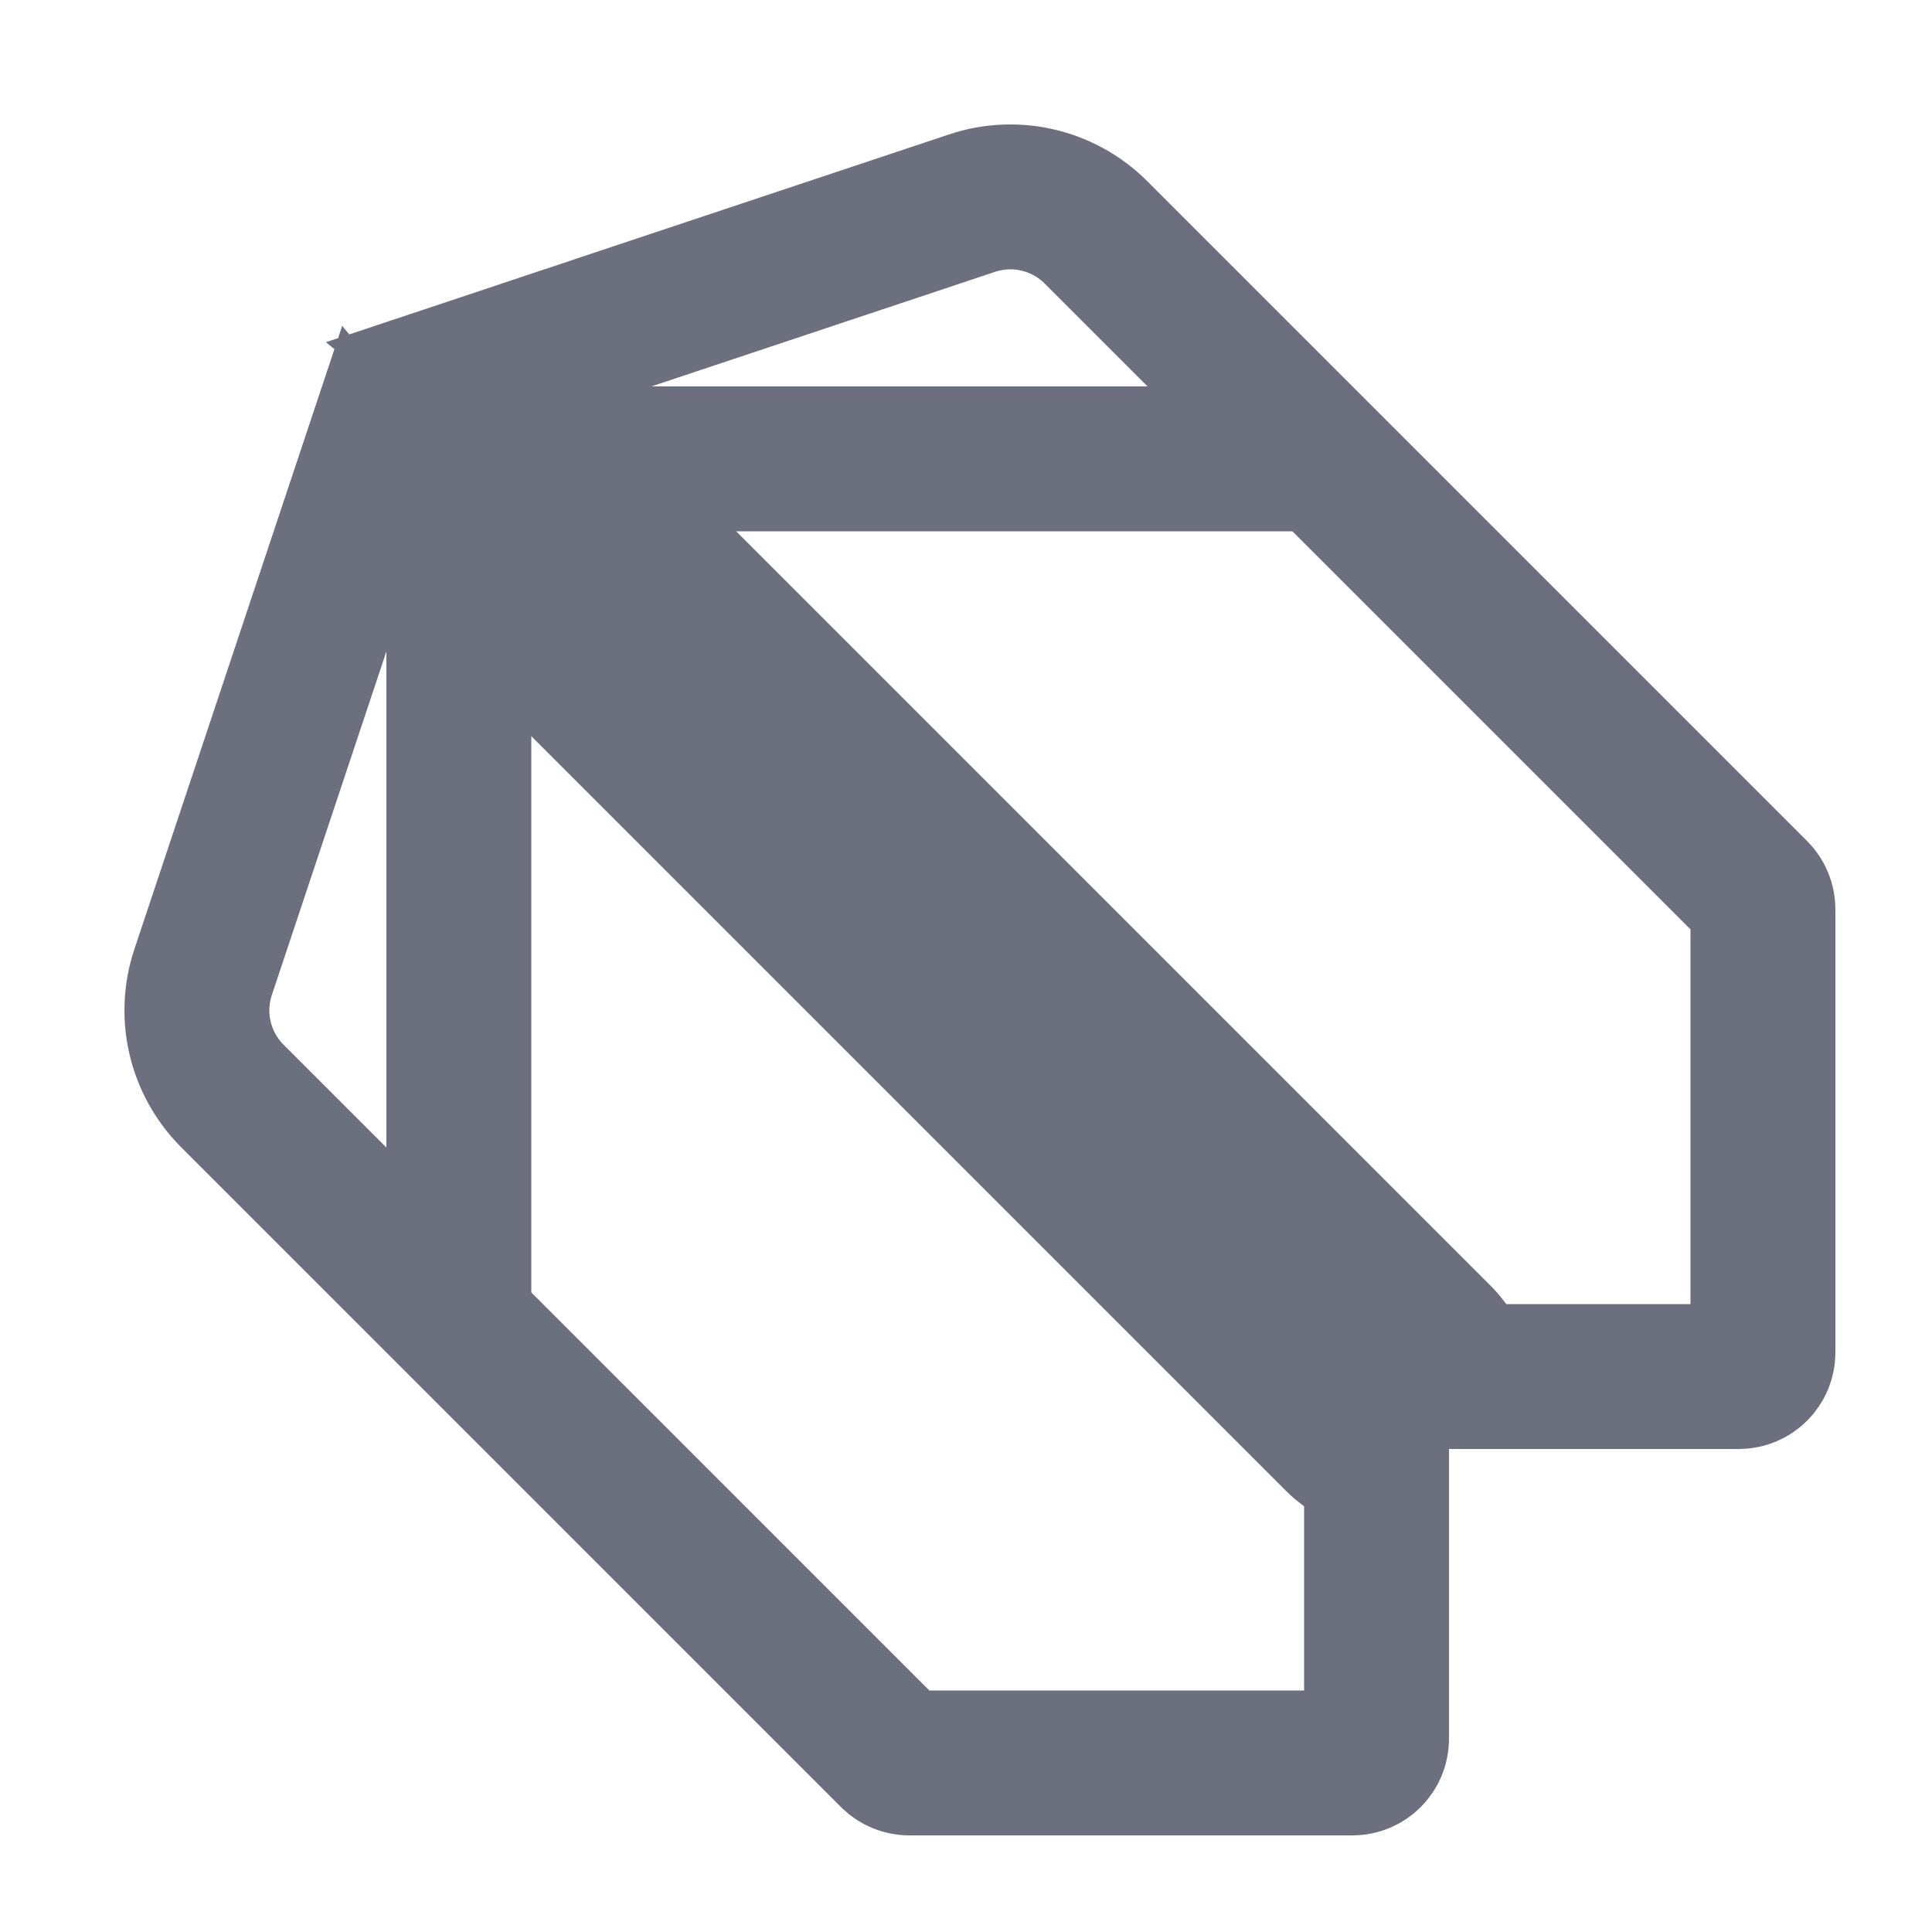 <svg width="20" height="20" viewBox="0 0 20 20" fill="none" xmlns="http://www.w3.org/2000/svg">
<path d="M13.845 14.905C13.959 15.02 14.102 15.09 14.25 15.115V18C14.25 18.138 14.138 18.25 14 18.25H9.414C9.348 18.25 9.284 18.224 9.237 18.177L2.404 11.344C2.07 11.009 1.953 10.514 2.102 10.065L3.828 4.888C3.833 4.894 3.839 4.9 3.845 4.905L13.845 14.905ZM15.115 14.25C15.09 14.102 15.02 13.959 14.905 13.845L4.905 3.845C4.9 3.839 4.894 3.833 4.888 3.828L10.065 2.102C10.514 1.953 11.009 2.07 11.344 2.404L18.177 9.237C18.224 9.284 18.25 9.348 18.25 9.414V14C18.25 14.138 18.138 14.25 18 14.25H15.115Z" stroke="#6C707E" stroke-width="1.5" stroke-linecap="round"/>
<path d="M4.75 13.5V5.75C4.75 5.198 5.198 4.75 5.75 4.75H13.5" stroke="#6C707E" stroke-width="1.5" stroke-linecap="round"/>
</svg>
